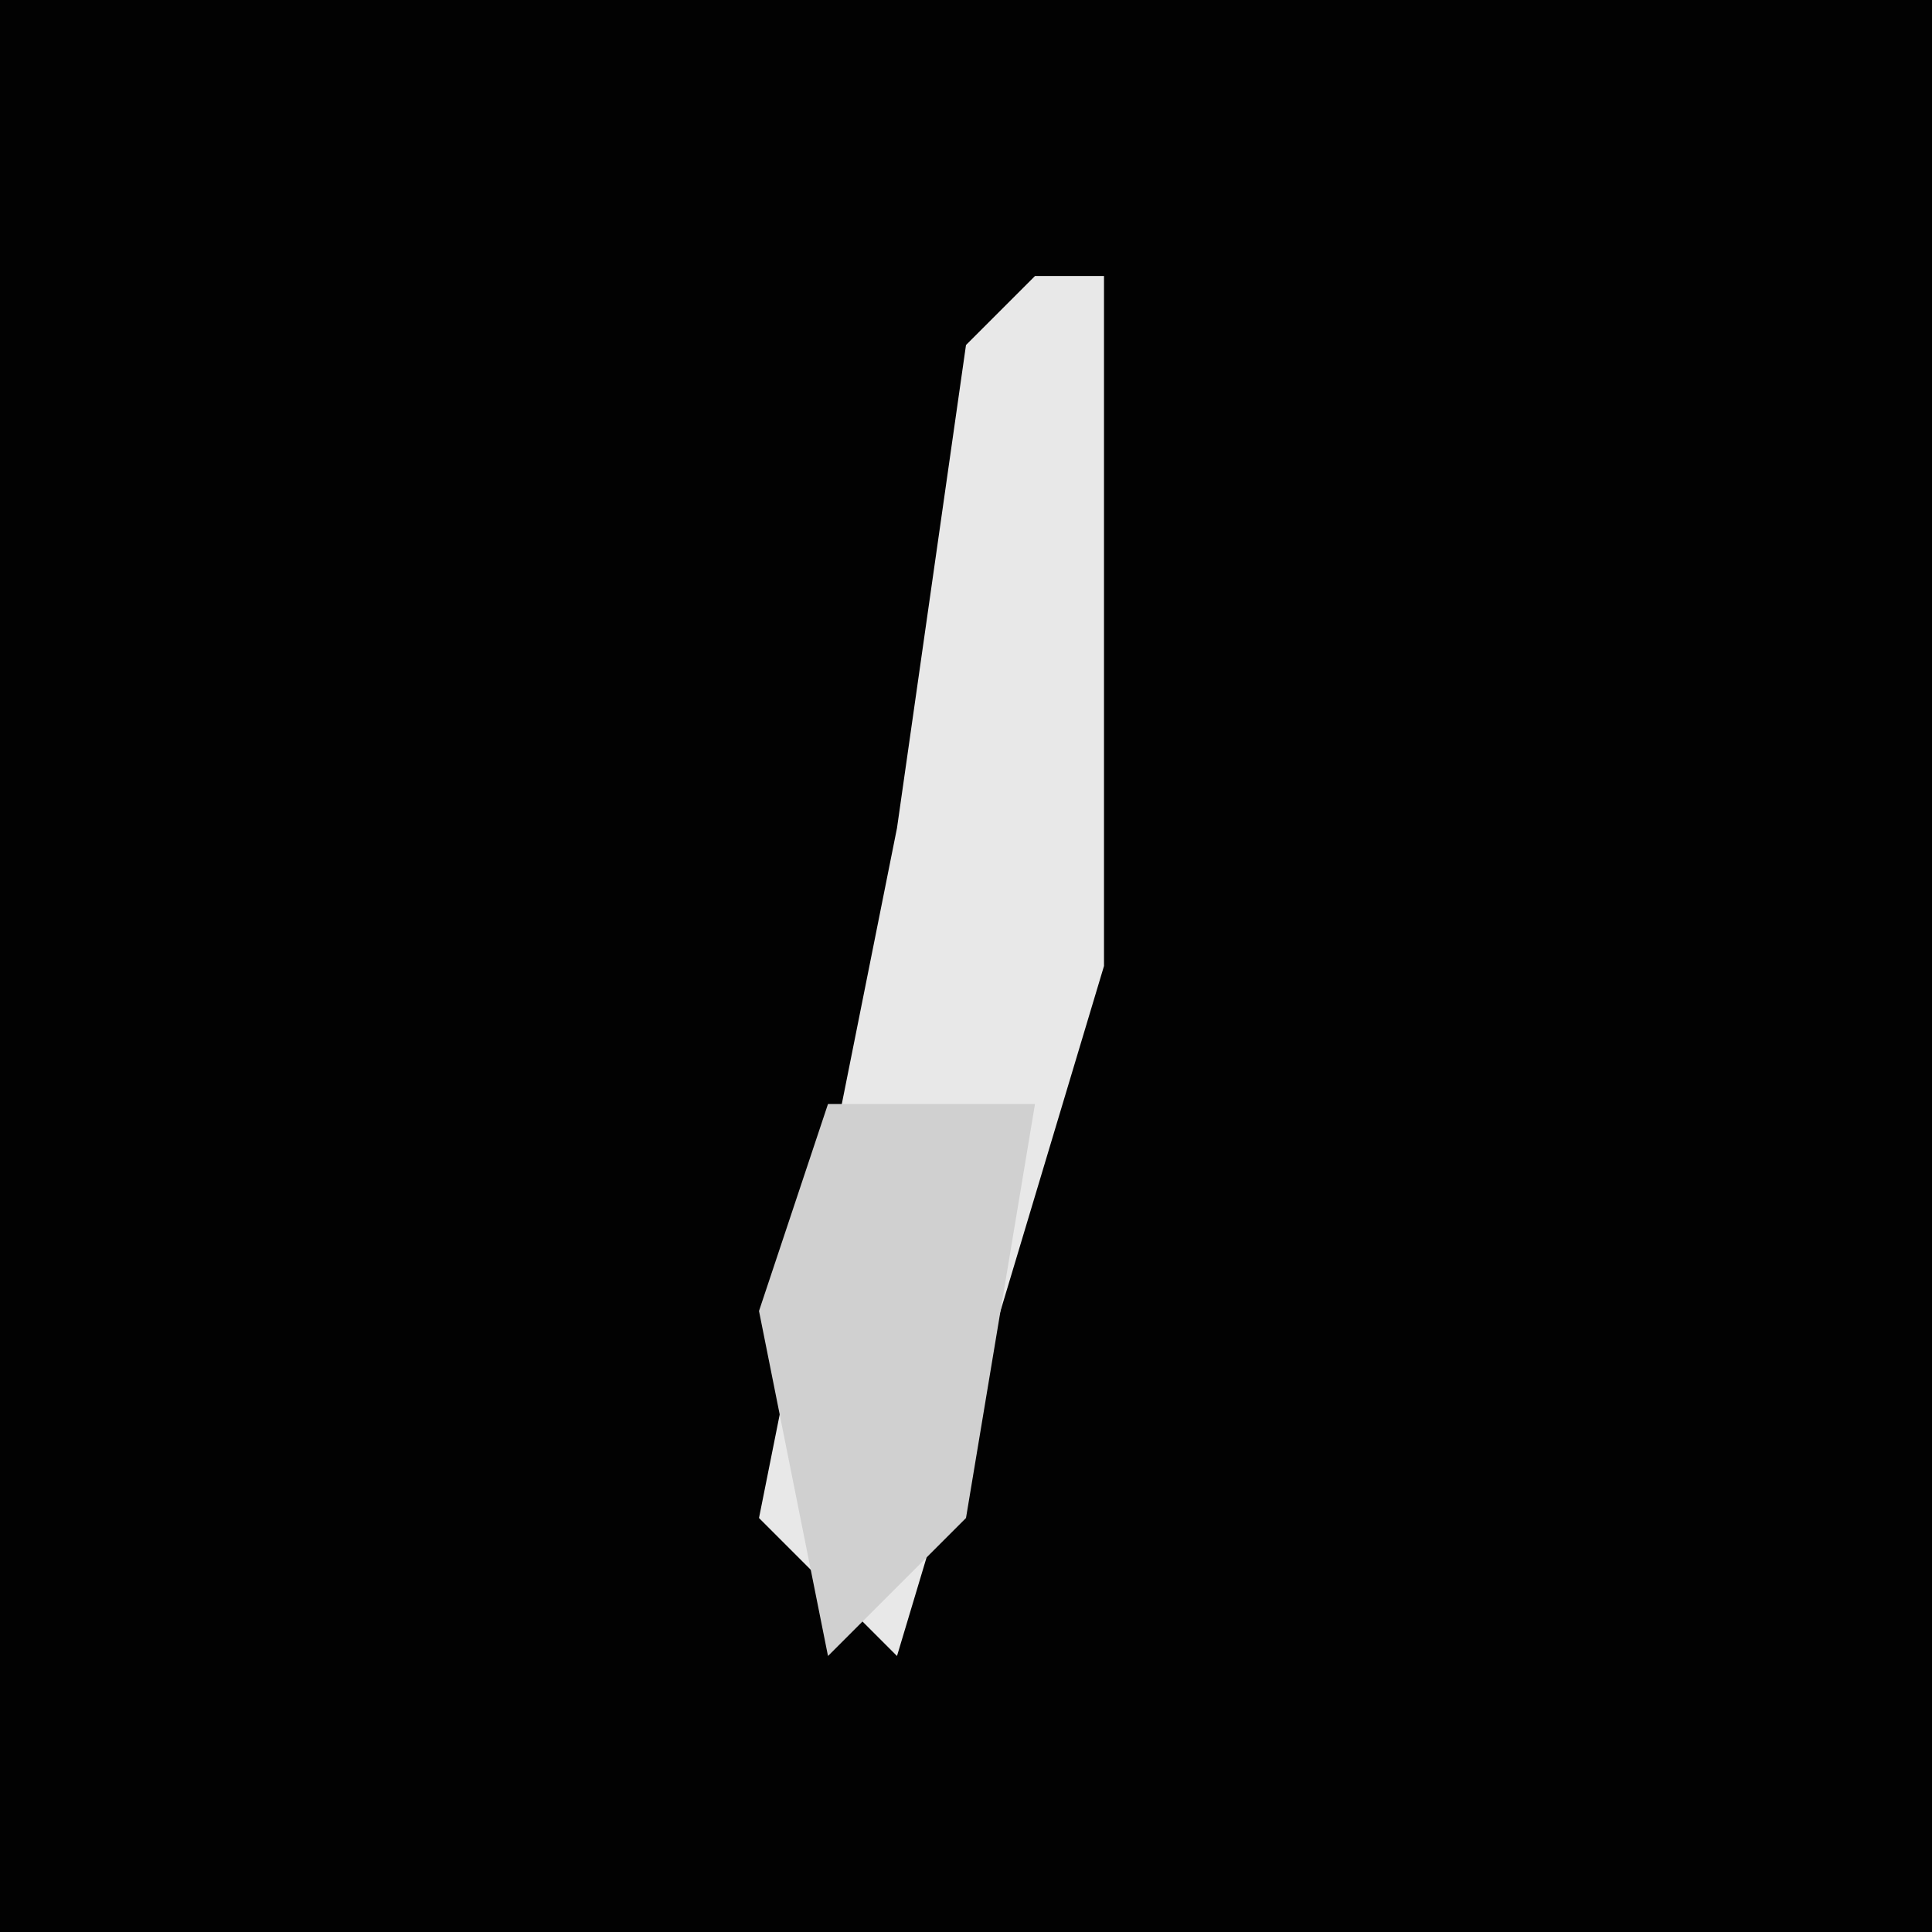 <?xml version="1.0" encoding="UTF-8"?>
<svg version="1.1" xmlns="http://www.w3.org/2000/svg" width="28" height="28">
<path d="M0,0 L28,0 L28,28 L0,28 Z " fill="#020202" transform="translate(0,0)"/>
<path d="M0,0 L1,0 L1,10 L-2,20 L-4,18 L-2,8 L-1,1 Z " fill="#E8E8E8" transform="translate(15,4)"/>
<path d="M0,0 L3,0 L2,6 L0,8 L-1,3 Z " fill="#D0D0D0" transform="translate(12,16)"/>
</svg>
